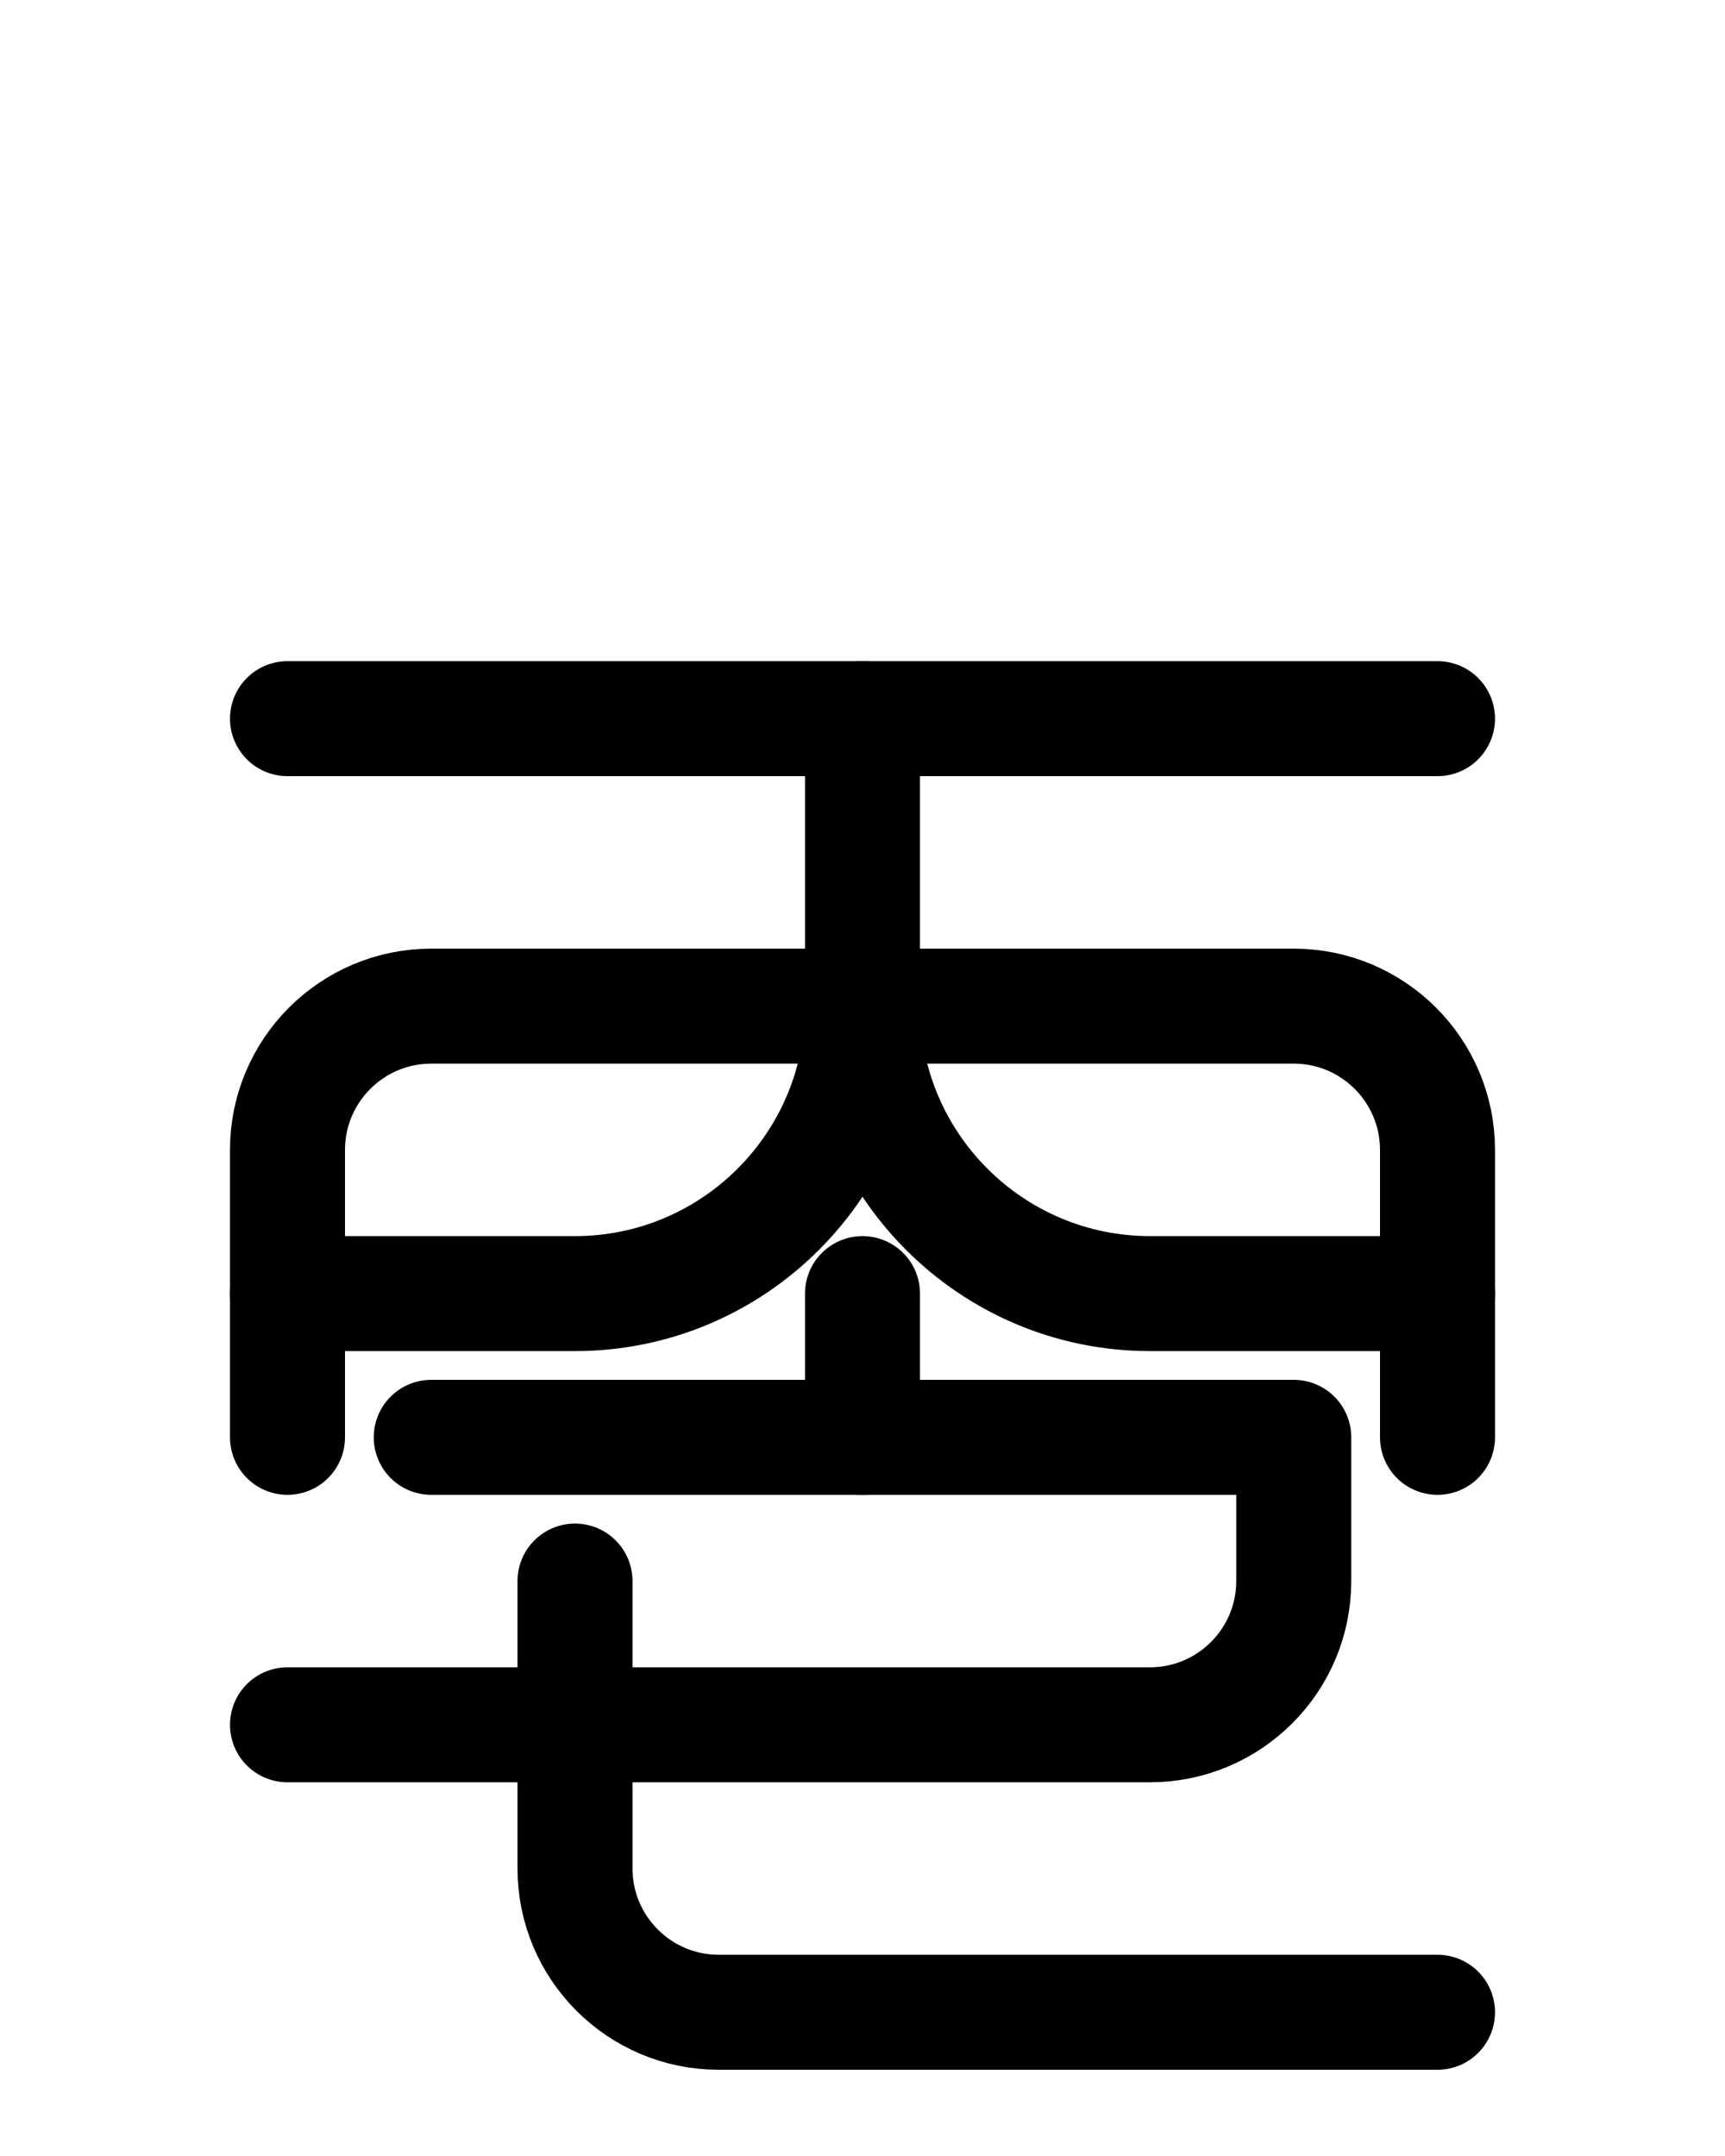 <?xml version="1.0" encoding="utf-8"?>
<!-- Generator: Adobe Illustrator 26.0.0, SVG Export Plug-In . SVG Version: 6.00 Build 0)  -->
<svg version="1.1" id="图层_1" xmlns="http://www.w3.org/2000/svg" xmlns:xlink="http://www.w3.org/1999/xlink" x="0px" y="0px"
	 viewBox="0 0 720 900" style="enable-background:new 0 0 720 900;" xml:space="preserve">
<style type="text/css">
	.st0{fill:none;stroke:#000000;stroke-width:48;stroke-linecap:round;stroke-linejoin:round;stroke-miterlimit:10;}
</style>
<line class="st0" x1="120" y1="300" x2="600" y2="300"/>
<path class="st0" d="M120,600V480c0-33.1,26.9-60,60-60h360c33.1,0,60,26.9,60,60v120"/>
<path class="st0" d="M360,420c0,66.2,53.8,120,120,120h120"/>
<path class="st0" d="M360,300v120c0,66.2-53.8,120-120,120H120"/>
<path class="st0" d="M240,660v120c0,33.1,26.9,60,60,60h300"/>
<path class="st0" d="M180,600h360v60c0,33.1-26.9,60-60,60H120"/>
<line class="st0" x1="360" y1="600" x2="360" y2="540"/>
</svg>
